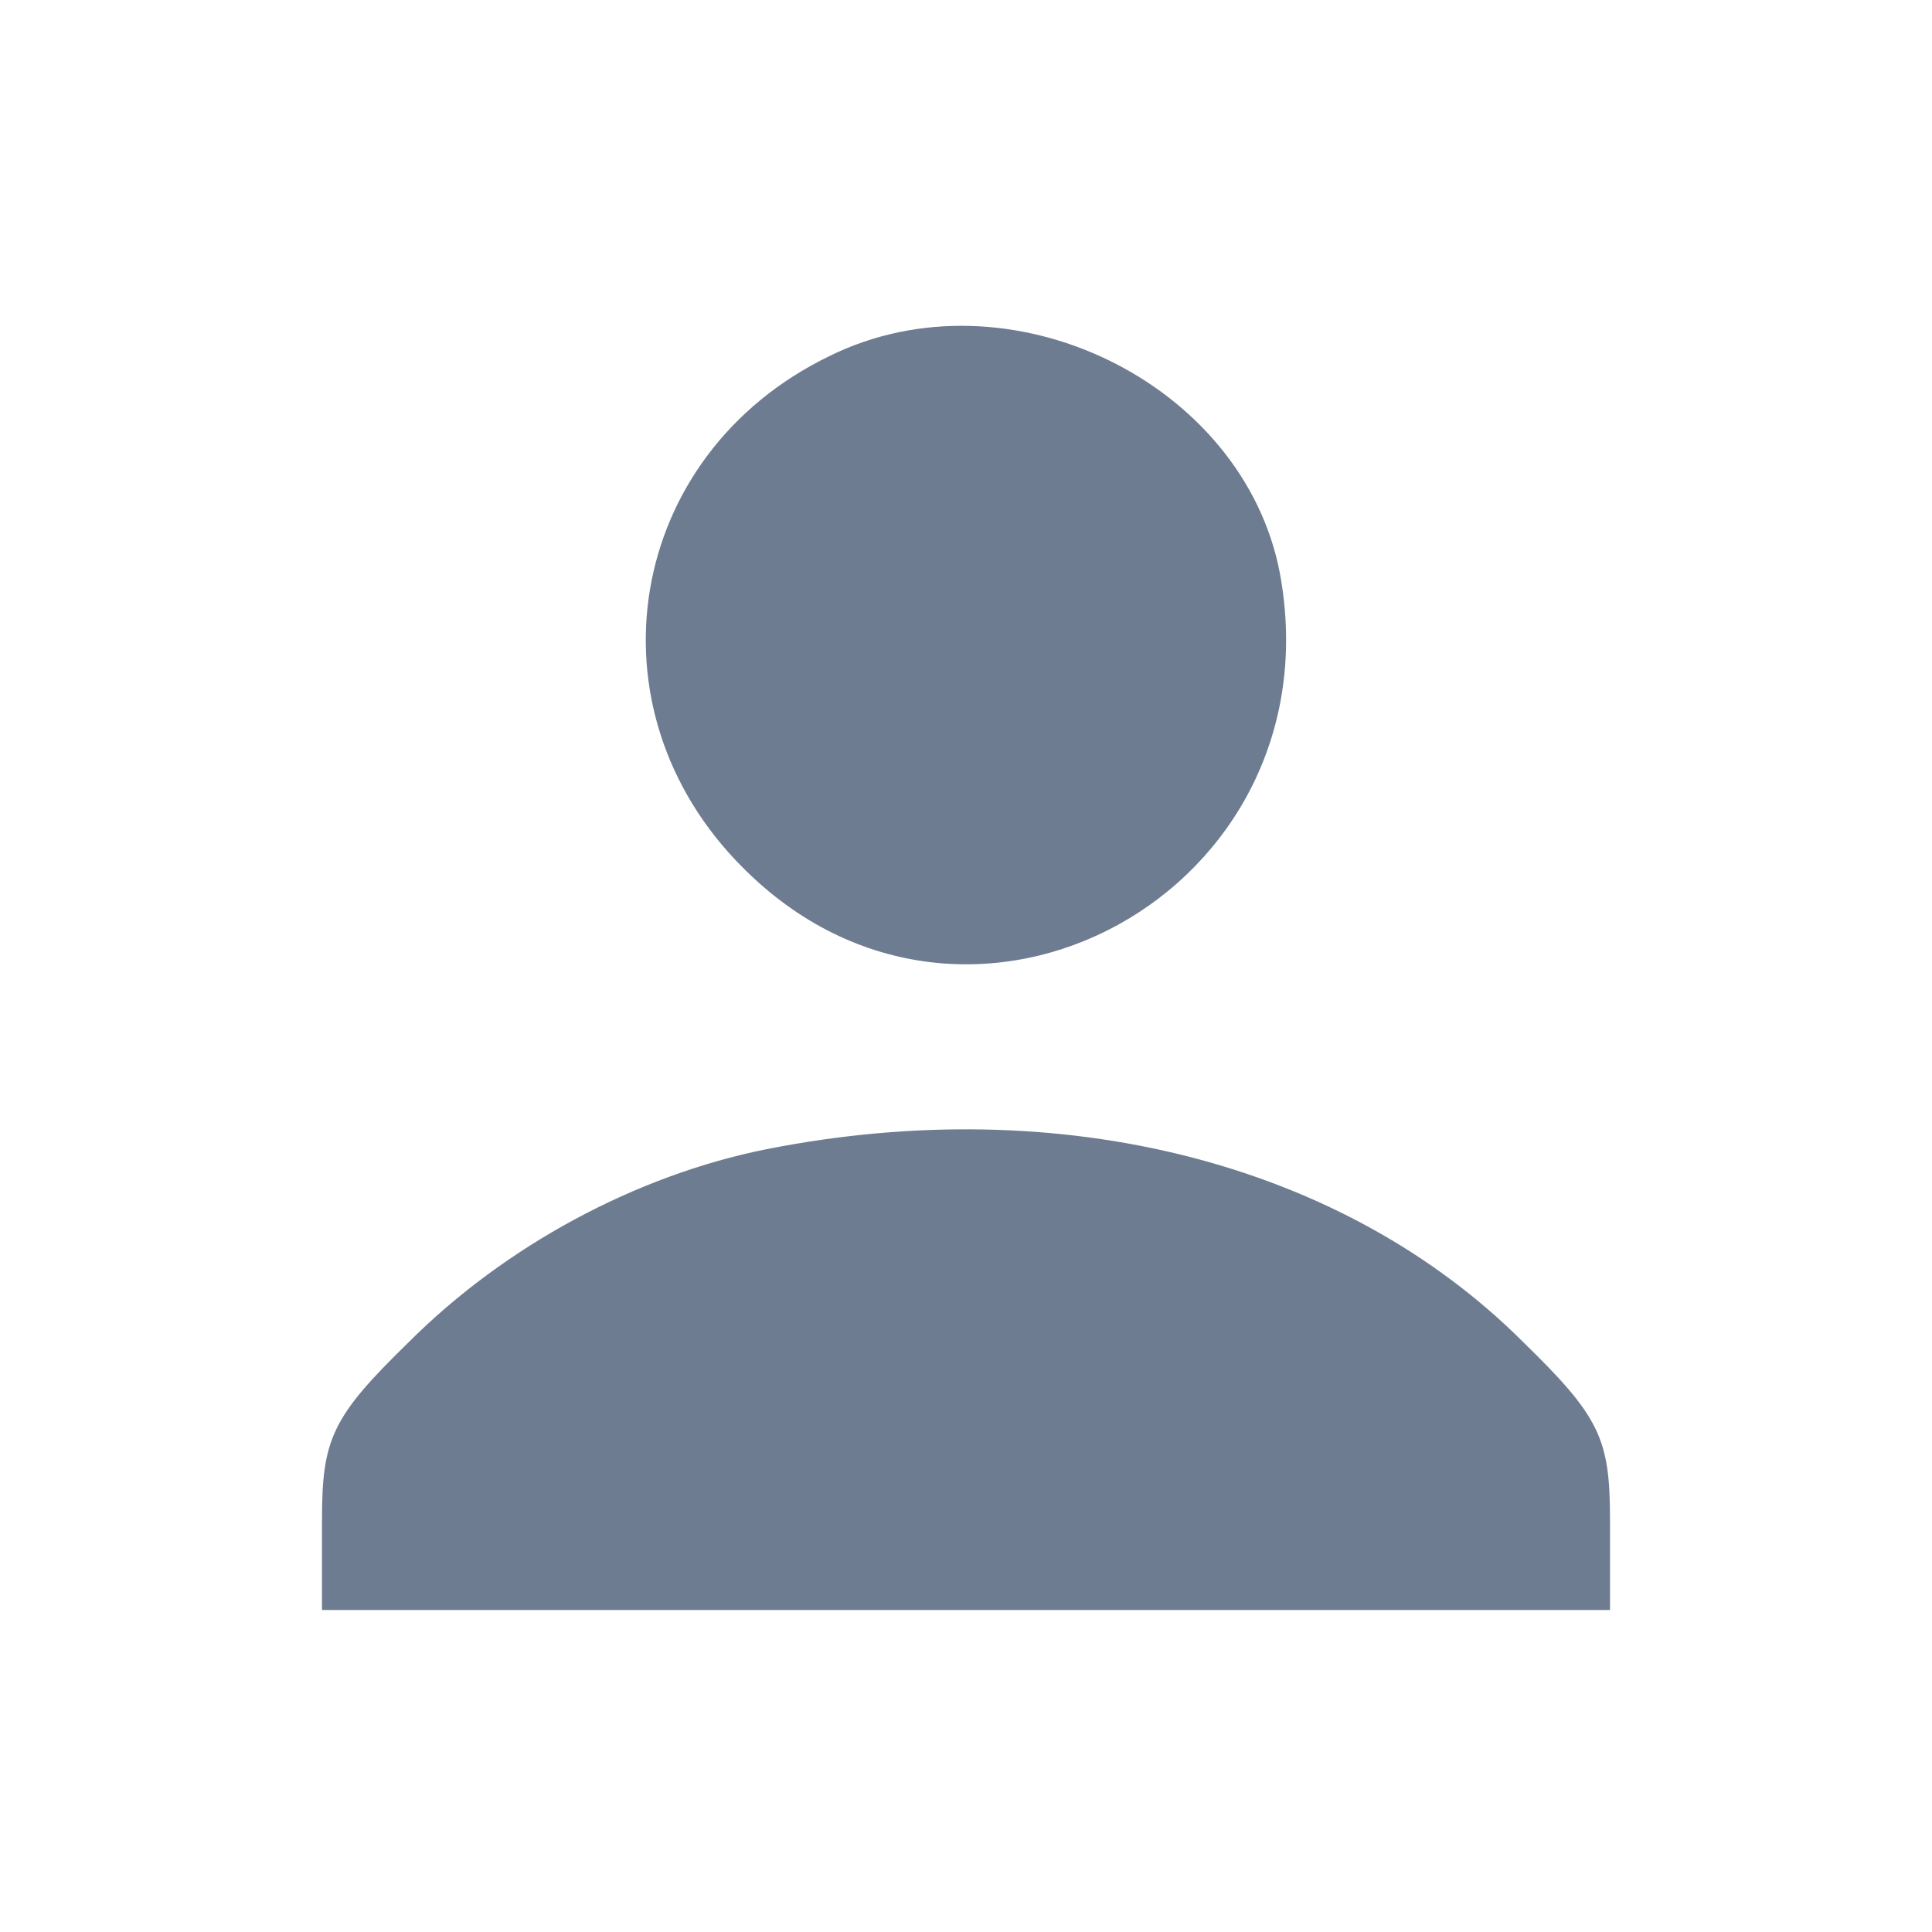 <?xml version="1.0" standalone="no"?>
<!DOCTYPE svg PUBLIC "-//W3C//DTD SVG 20010904//EN"
 "http://www.w3.org/TR/2001/REC-SVG-20010904/DTD/svg10.dtd">
<svg version="1.0" xmlns="http://www.w3.org/2000/svg"
 width="96pt" height="96pt" viewBox="0 0 96 96"
 preserveAspectRatio="xMidYMid meet">
<g transform="translate(0,96) scale(0.1,-0.1)"
fill="#000000" stroke="none">
<path fill="#6e7c91" d="M412 783 c-101 -49 -122 -175 -43 -254 112 -113 296 -12 267 146 -18
95 -135 152 -224 108z"/>
<path fill="#6e7c91" d="M381 389 c-65 -13 -130 -48 -178 -96 -38 -37 -43 -48 -43 -88 l0 -45
320 0 320 0 0 45 c0 40 -5 51 -43 88 -89 89 -229 125 -376 96z"/>
</g>
</svg>
